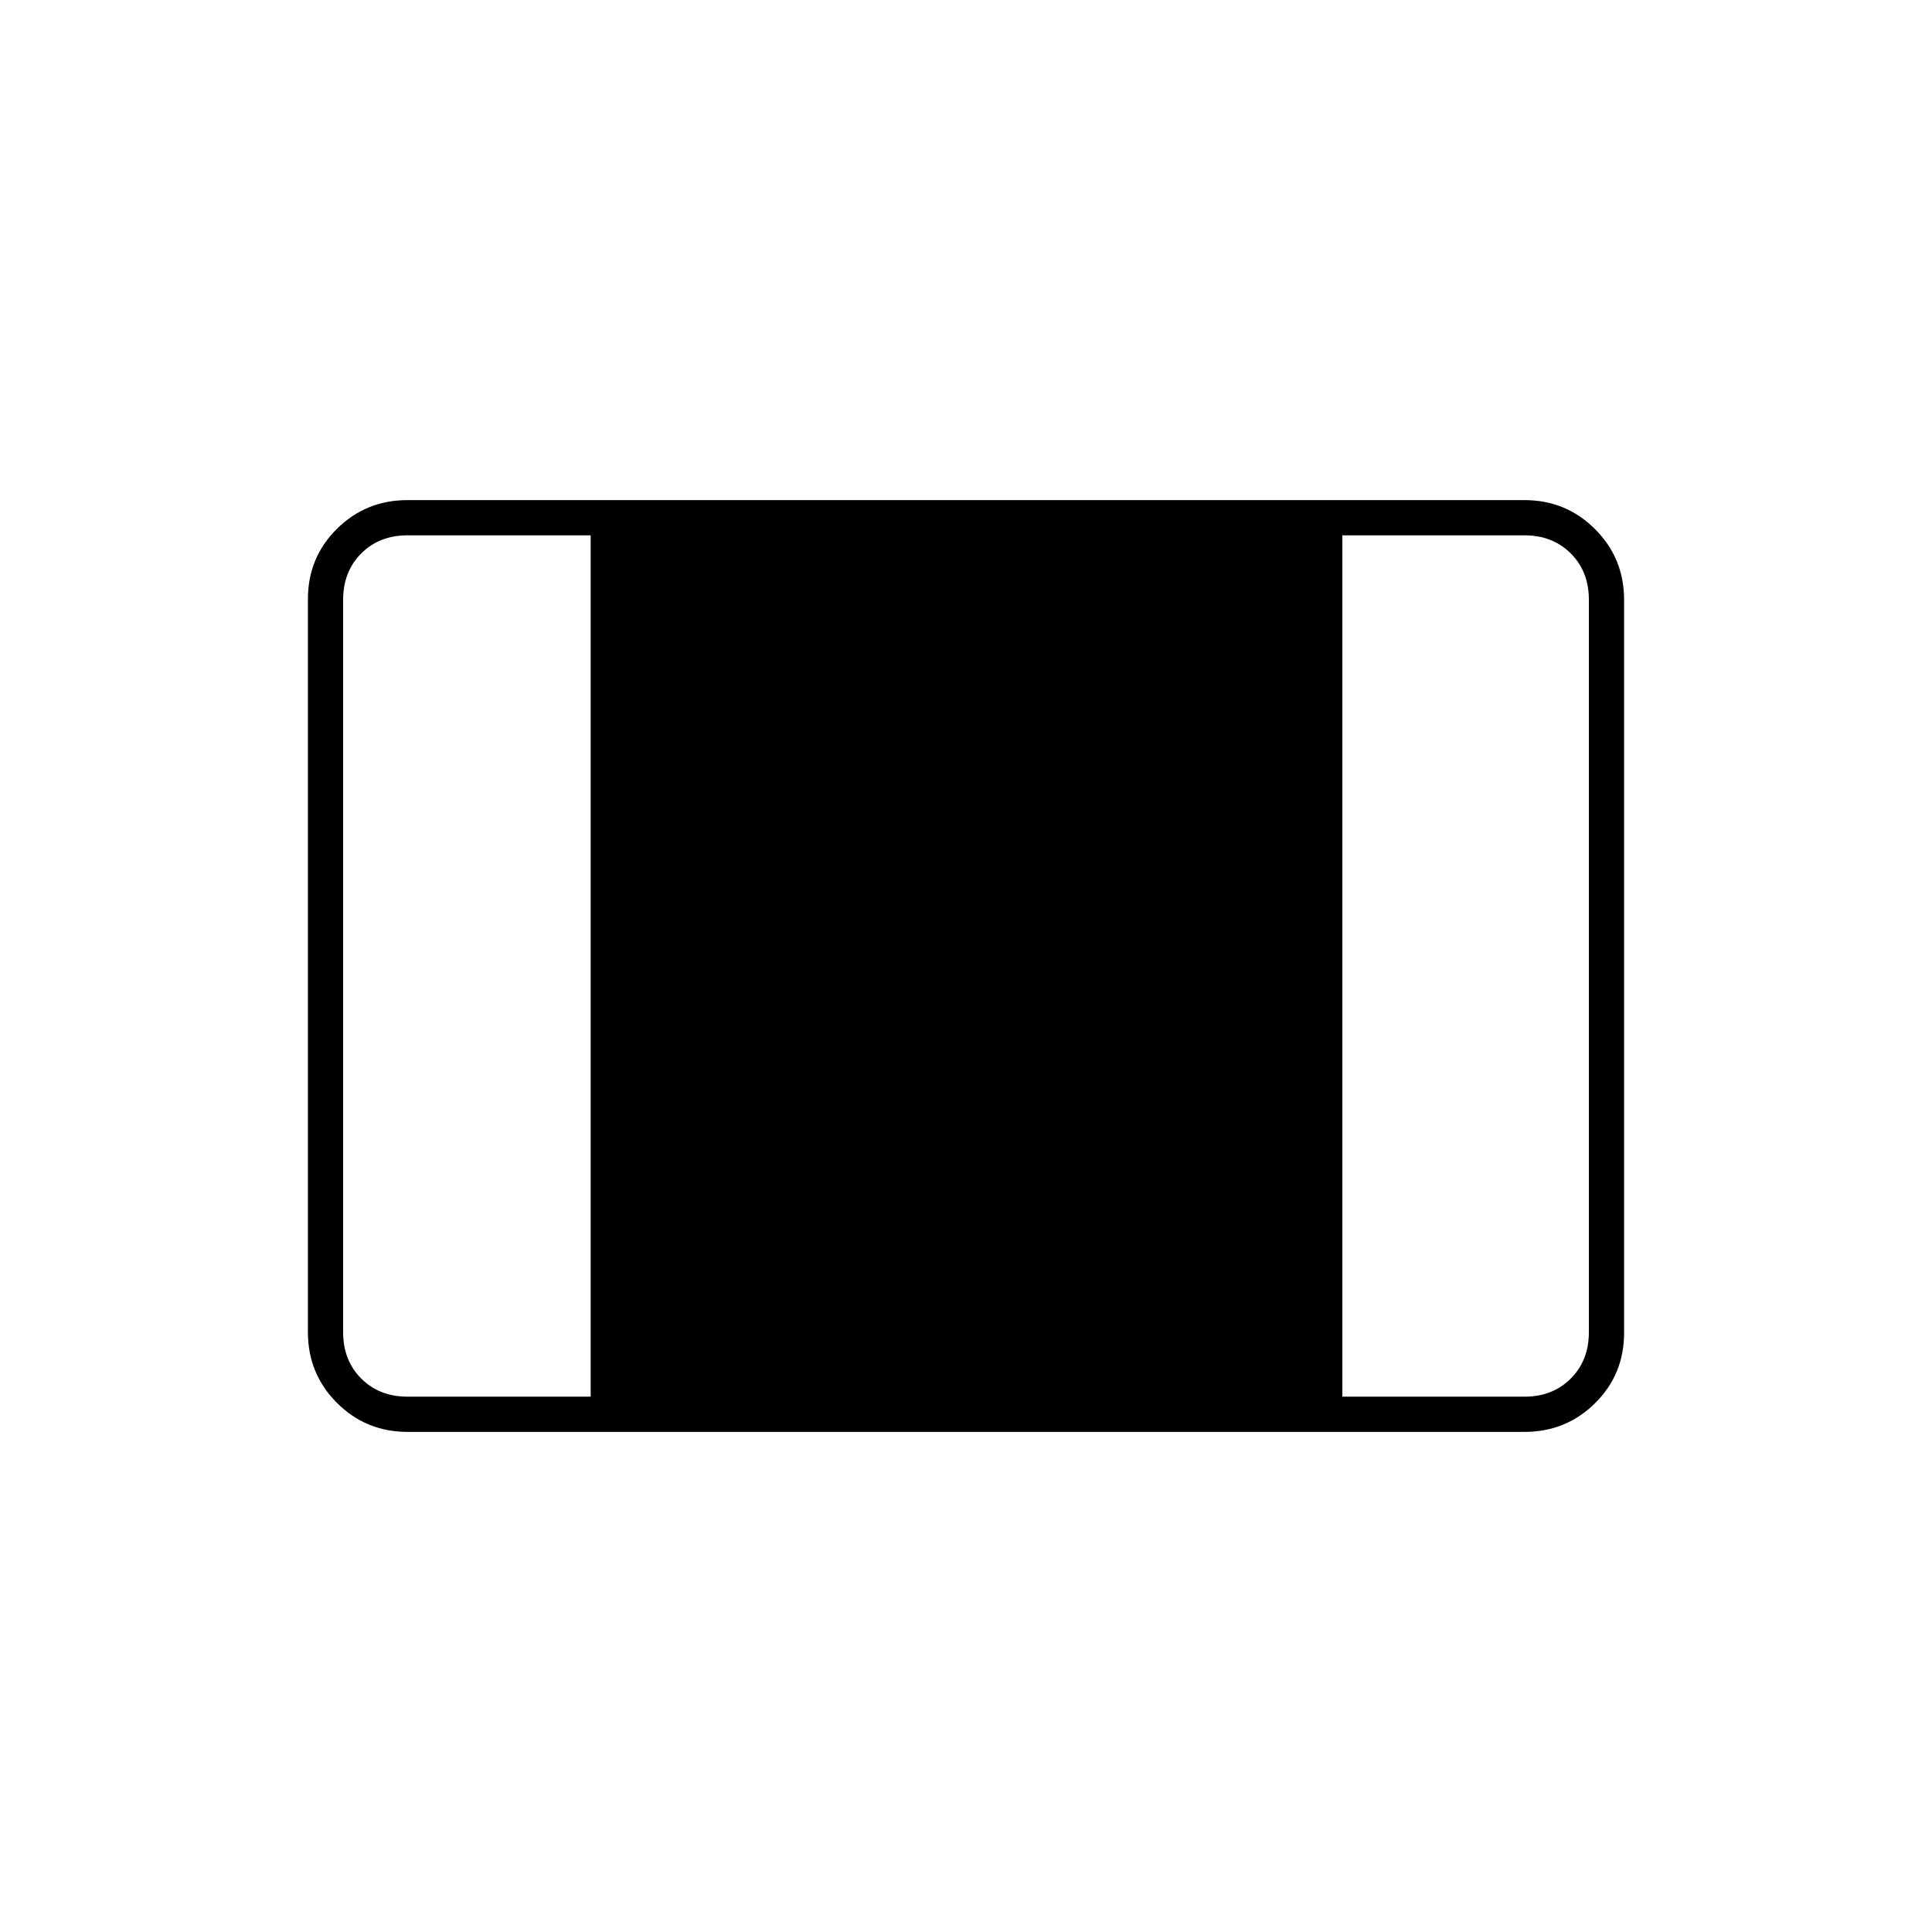 <svg xmlns="http://www.w3.org/2000/svg" height="20" viewBox="0 -960 960 960" width="20"><path d="M202.5-248.5q-20.67 0-35.08-14.43Q153-277.36 153-298.04v-364.24q0-20.69 14.42-34.95 14.41-14.27 35.08-14.27h555q20.67 0 35.08 14.43Q807-682.64 807-661.96v364.24q0 20.69-14.42 34.95-14.41 14.27-35.08 14.27h-555Zm0-17.5h91v-428h-91q-14 0-23 9t-9 23v364q0 14 9 23t23 9Zm464.5 0h90.5q14 0 23-9t9-23v-364q0-14-9-23t-23-9H667v428Z"/></svg>